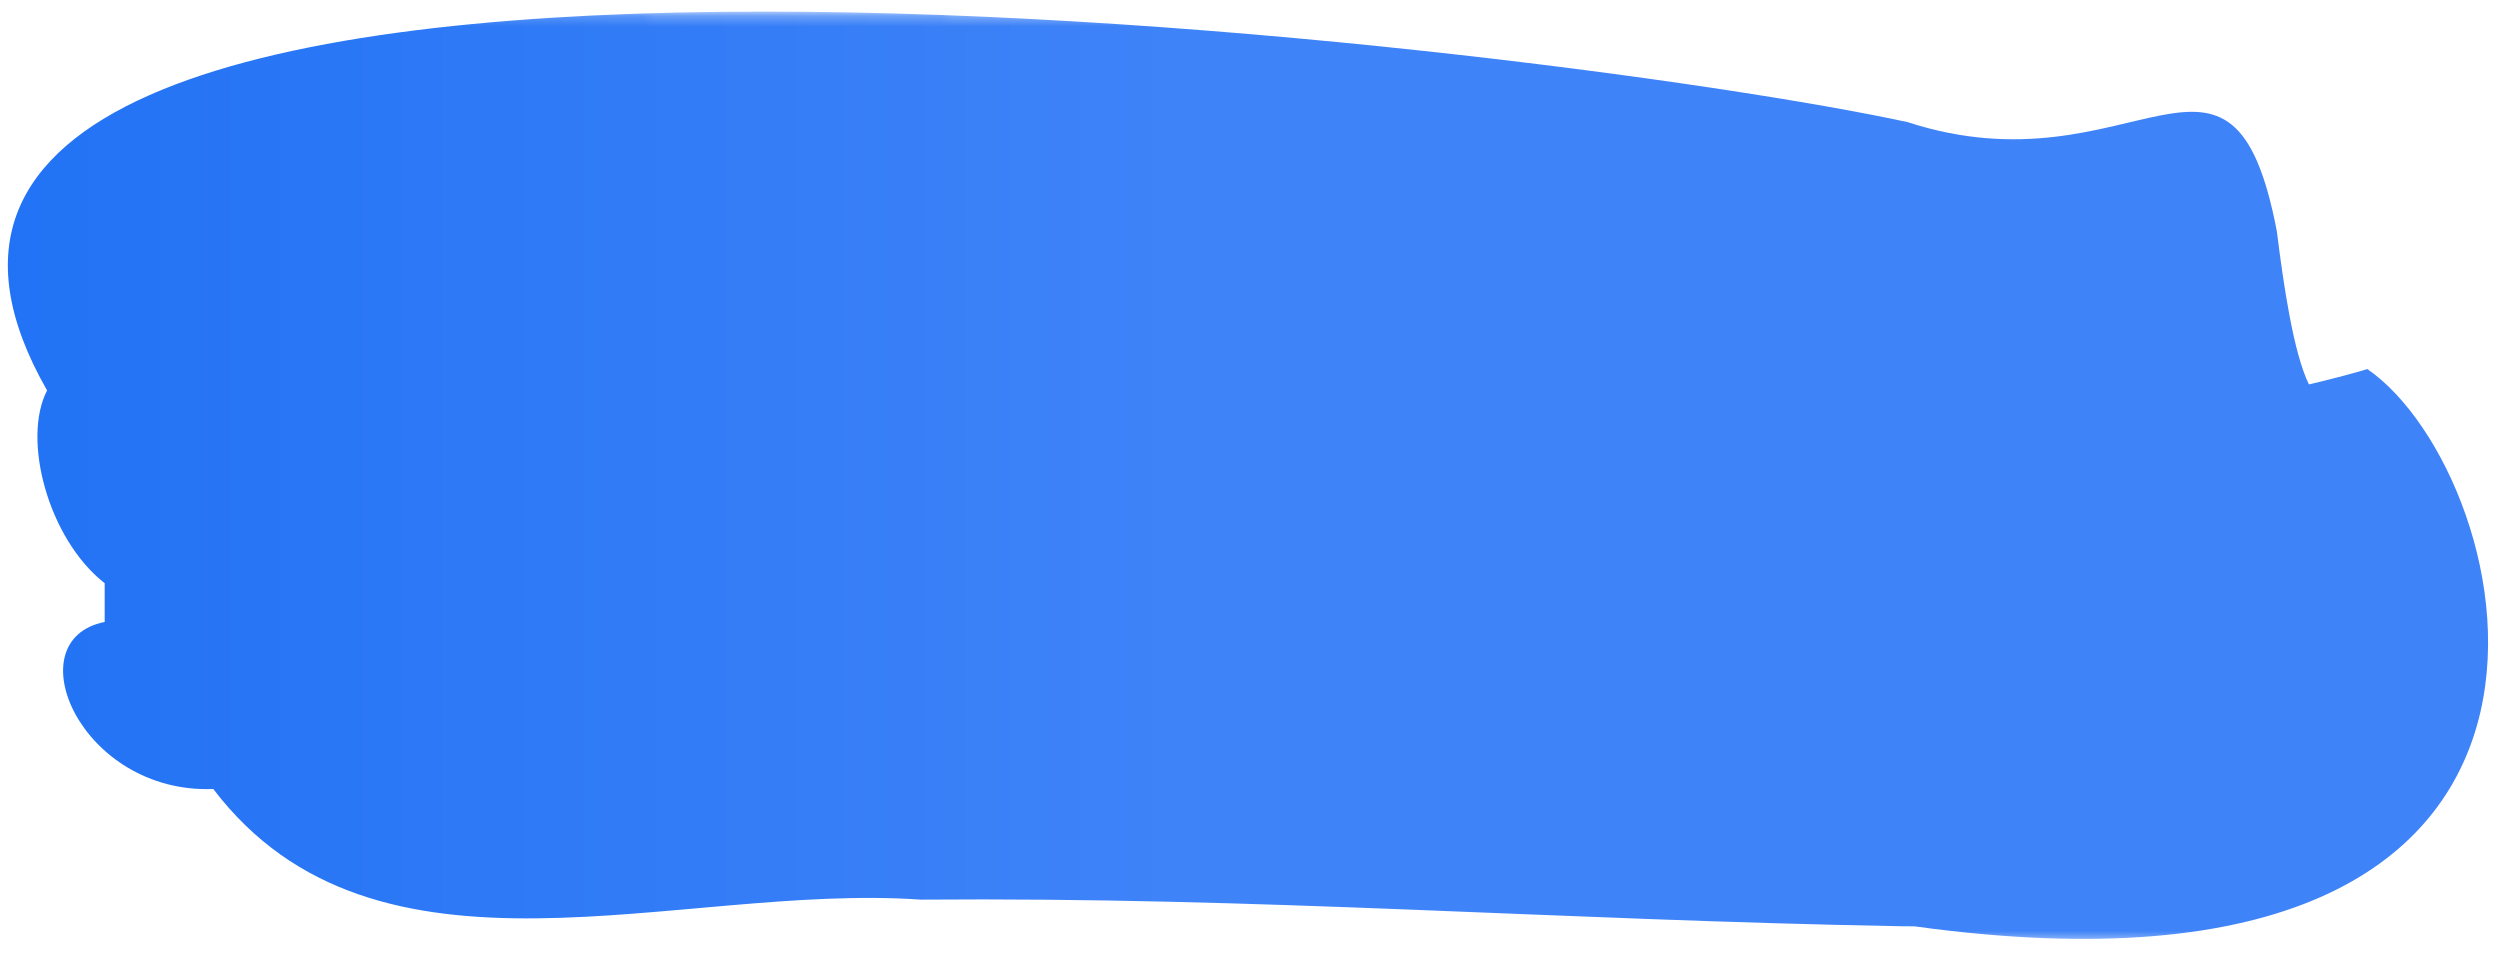 <svg xmlns="http://www.w3.org/2000/svg" xmlns:xlink="http://www.w3.org/1999/xlink" viewBox="0 0 235 90" width="235" height="90" preserveAspectRatio="none" style="width: 100%; height: 100%; transform: translate3d(0px, 0px, 0px); content-visibility: visible;"><defs>
 <linearGradient id="gradient1" x1="0%" y1="0%" x2="100%" y2="0%">
    <stop offset="0%" style="stop-color:#1a6ef4; stop-opacity:1" />
    <stop offset="50%" style="stop-color:#3f83f8; stop-opacity:1" />
    <stop offset="100%" style="stop-color:#3f83f8; stop-opacity:1" />
  </linearGradient>
<clipPath id="__lottie_element_141"><rect width="235" height="90" x="0" y="0"></rect></clipPath><g id="__lottie_element_142"><g style="display: block;" transform="matrix(1,0,0,1,117.5,45)" opacity="1"><g opacity="1" transform="matrix(1,0,0,1,0,0)"><path stroke-linecap="round" stroke-linejoin="round" fill-opacity="0" stroke="url(#gradient1)" stroke-opacity="1" stroke-width="87" d=" M-162.745,-0.519 C-162.745,-0.519 117.5,0.148 117.5,0.148"></path></g></g></g><mask id="__lottie_element_142_1" mask-type="alpha"><use xlink:href="#__lottie_element_142"></use></mask></defs><g clip-path="url(#__lottie_element_141)"><g mask="url(#__lottie_element_142_1)" style="display: block;"><g transform="matrix(7.075,0,0,7.075,117.309,44.673)" opacity="1"><g opacity="1" transform="matrix(0.143,0,0,0.143,0,0)"><path fill="url(#gradient1)" fill-opacity="1" d=" M61.286,-32.809 C82.256,-25.989 91.396,-44.649 95.596,-22.649 C96.216,-17.669 97.146,-11.339 98.576,-8.439 C100.446,-8.869 103.416,-9.659 103.996,-9.869 C118.256,-0.089 130.926,51.431 61.926,41.911 C61.926,41.911 60.606,41.901 60.606,41.901 C28.176,41.311 1.186,39.171 -30.394,39.431 C-53.034,37.851 -80.964,49.071 -96.134,29.151 C-108.434,29.631 -114.634,15.301 -106.224,13.631 C-106.224,13.631 -106.224,10.031 -106.224,10.031 C-111.474,5.921 -113.934,-3.349 -111.574,-7.879 C-142.094,-61.229 28.066,-40.029 61.286,-32.809z"></path></g></g></g></g></svg>